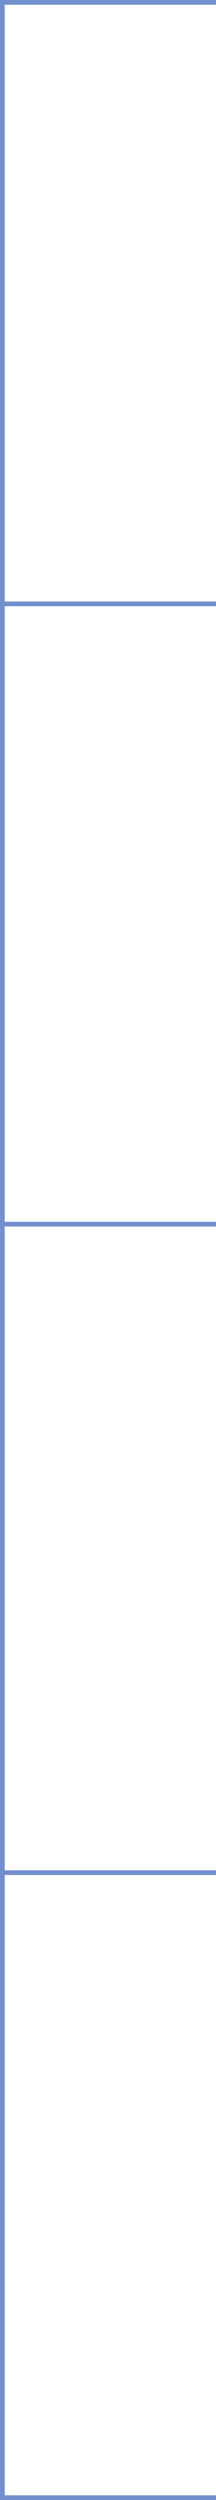 <svg width="46" height="532" viewBox="0 0 46 532" fill="none" xmlns="http://www.w3.org/2000/svg">
<line x1="46" y1="0.5" x2="-4.37114e-08" y2="0.5" stroke="#728FCE"/>
<line x1="46" y1="128.5" x2="-4.37114e-08" y2="128.5" stroke="#728FCE"/>
<line x1="46" y1="260.5" x2="-4.37114e-08" y2="260.5" stroke="#728FCE"/>
<line x1="46" y1="398.5" x2="-4.37114e-08" y2="398.5" stroke="#728FCE"/>
<line x1="46" y1="531.5" x2="-4.37114e-08" y2="531.5" stroke="#728FCE"/>
<line x1="0.5" y1="-2.18557e-08" x2="0.5" y2="531" stroke="#728FCE"/>
</svg>
